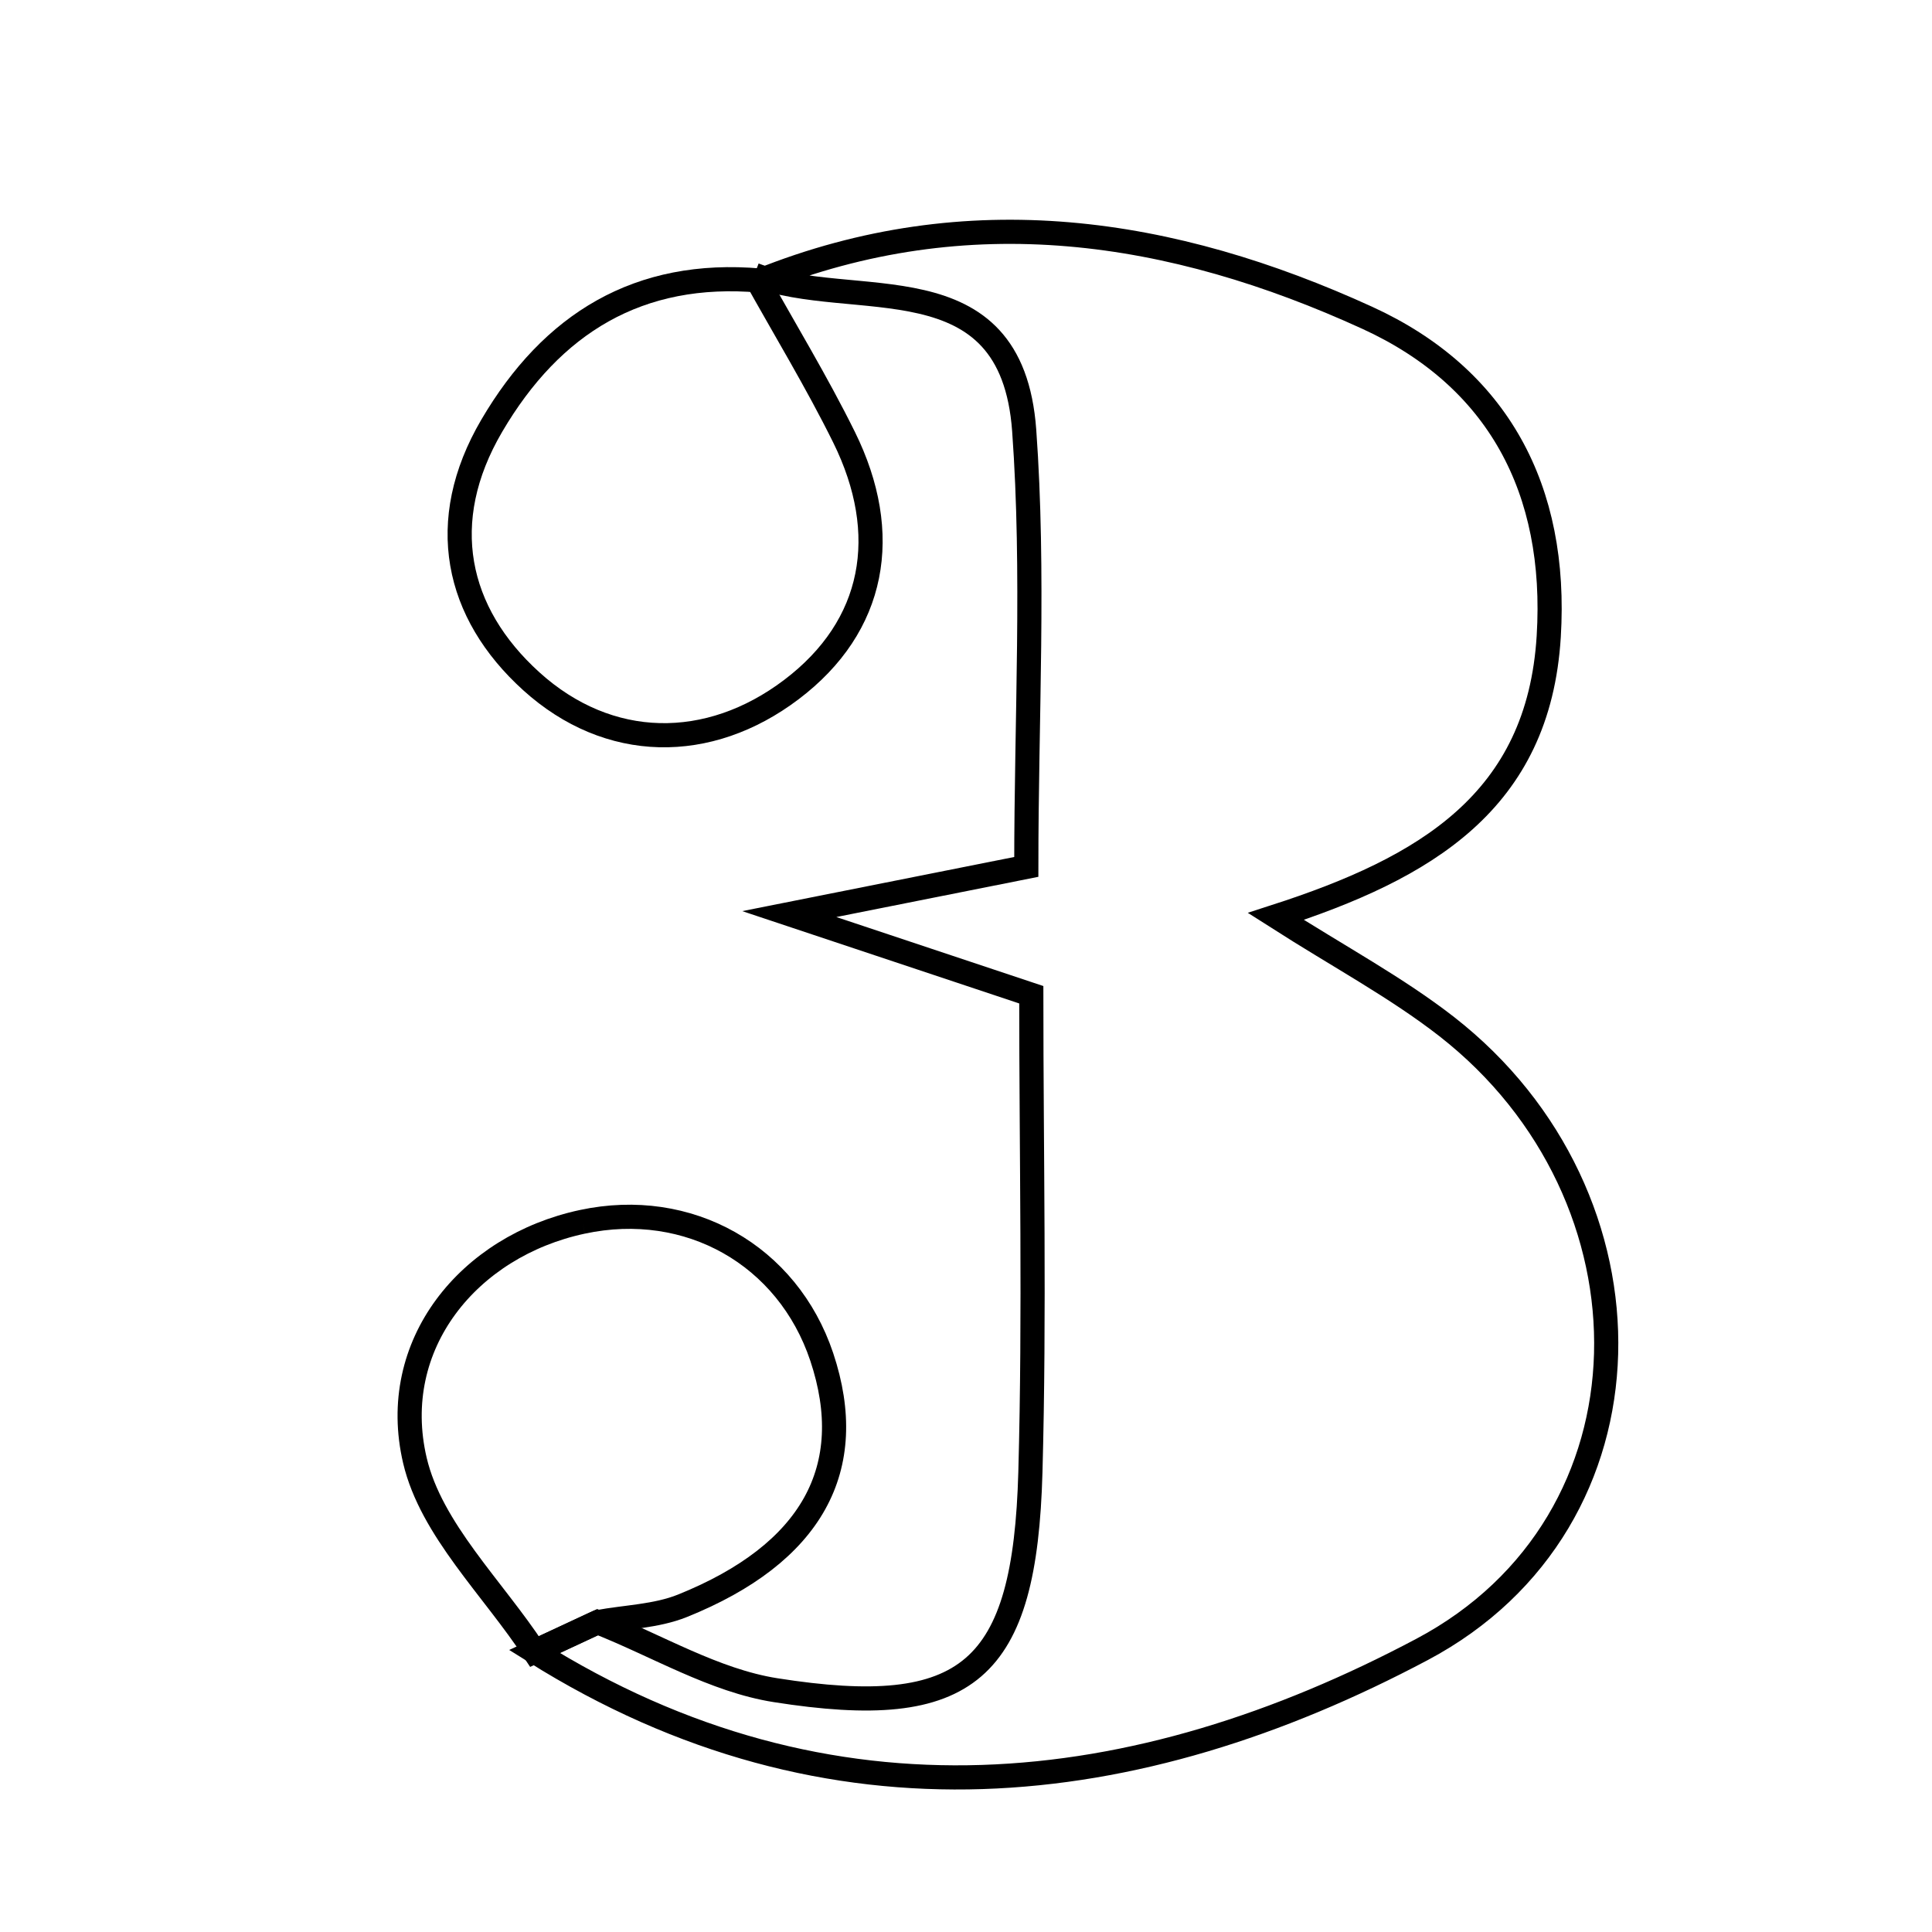 <svg xmlns="http://www.w3.org/2000/svg" viewBox="0.0 0.0 24.0 24.0" height="200px" width="200px"><path fill="none" stroke="black" stroke-width=".3" stroke-opacity="1.0"  filling="0" d="M9.371 3.413 C9.744 4.085 10.145 4.743 10.485 5.431 C11.079 6.634 10.875 7.777 9.83 8.567 C8.804 9.343 7.562 9.334 6.6 8.463 C5.662 7.614 5.412 6.478 6.108 5.29 C6.854 4.017 7.935 3.353 9.442 3.485 L9.371 3.413"></path>
<path fill="none" stroke="black" stroke-width=".3" stroke-opacity="1.0"  filling="0" d="M9.37 3.413 L9.442 3.485 C12.03 2.446 14.56 2.839 16.985 3.948 C18.607 4.69 19.351 6.077 19.239 7.906 C19.113 9.959 17.708 10.783 15.849 11.384 C16.639 11.889 17.348 12.267 17.972 12.753 C20.67 14.859 20.655 18.904 17.665 20.49 C14.117 22.373 10.318 22.824 6.639 20.516 C6.901 20.394 7.162 20.272 7.423 20.151 C8.159 20.441 8.872 20.876 9.634 20.996 C12.033 21.374 12.732 20.763 12.8 18.286 C12.854 16.313 12.811 14.337 12.811 12.357 C11.762 12.007 10.945 11.735 9.805 11.355 C10.931 11.131 11.695 10.979 12.749 10.769 C12.749 8.909 12.851 7.12 12.723 5.348 C12.567 3.193 10.595 3.886 9.37 3.413"></path>
<path fill="none" stroke="black" stroke-width=".3" stroke-opacity="1.0"  filling="0" d="M7.234 15.178 C8.554 14.895 9.784 15.59 10.208 16.856 C10.669 18.238 10.089 19.299 8.477 19.948 C8.151 20.079 7.776 20.086 7.423 20.151 C7.162 20.272 6.901 20.394 6.64 20.516 C6.125 19.729 5.356 19.002 5.154 18.142 C4.817 16.704 5.823 15.479 7.234 15.178"></path></svg>